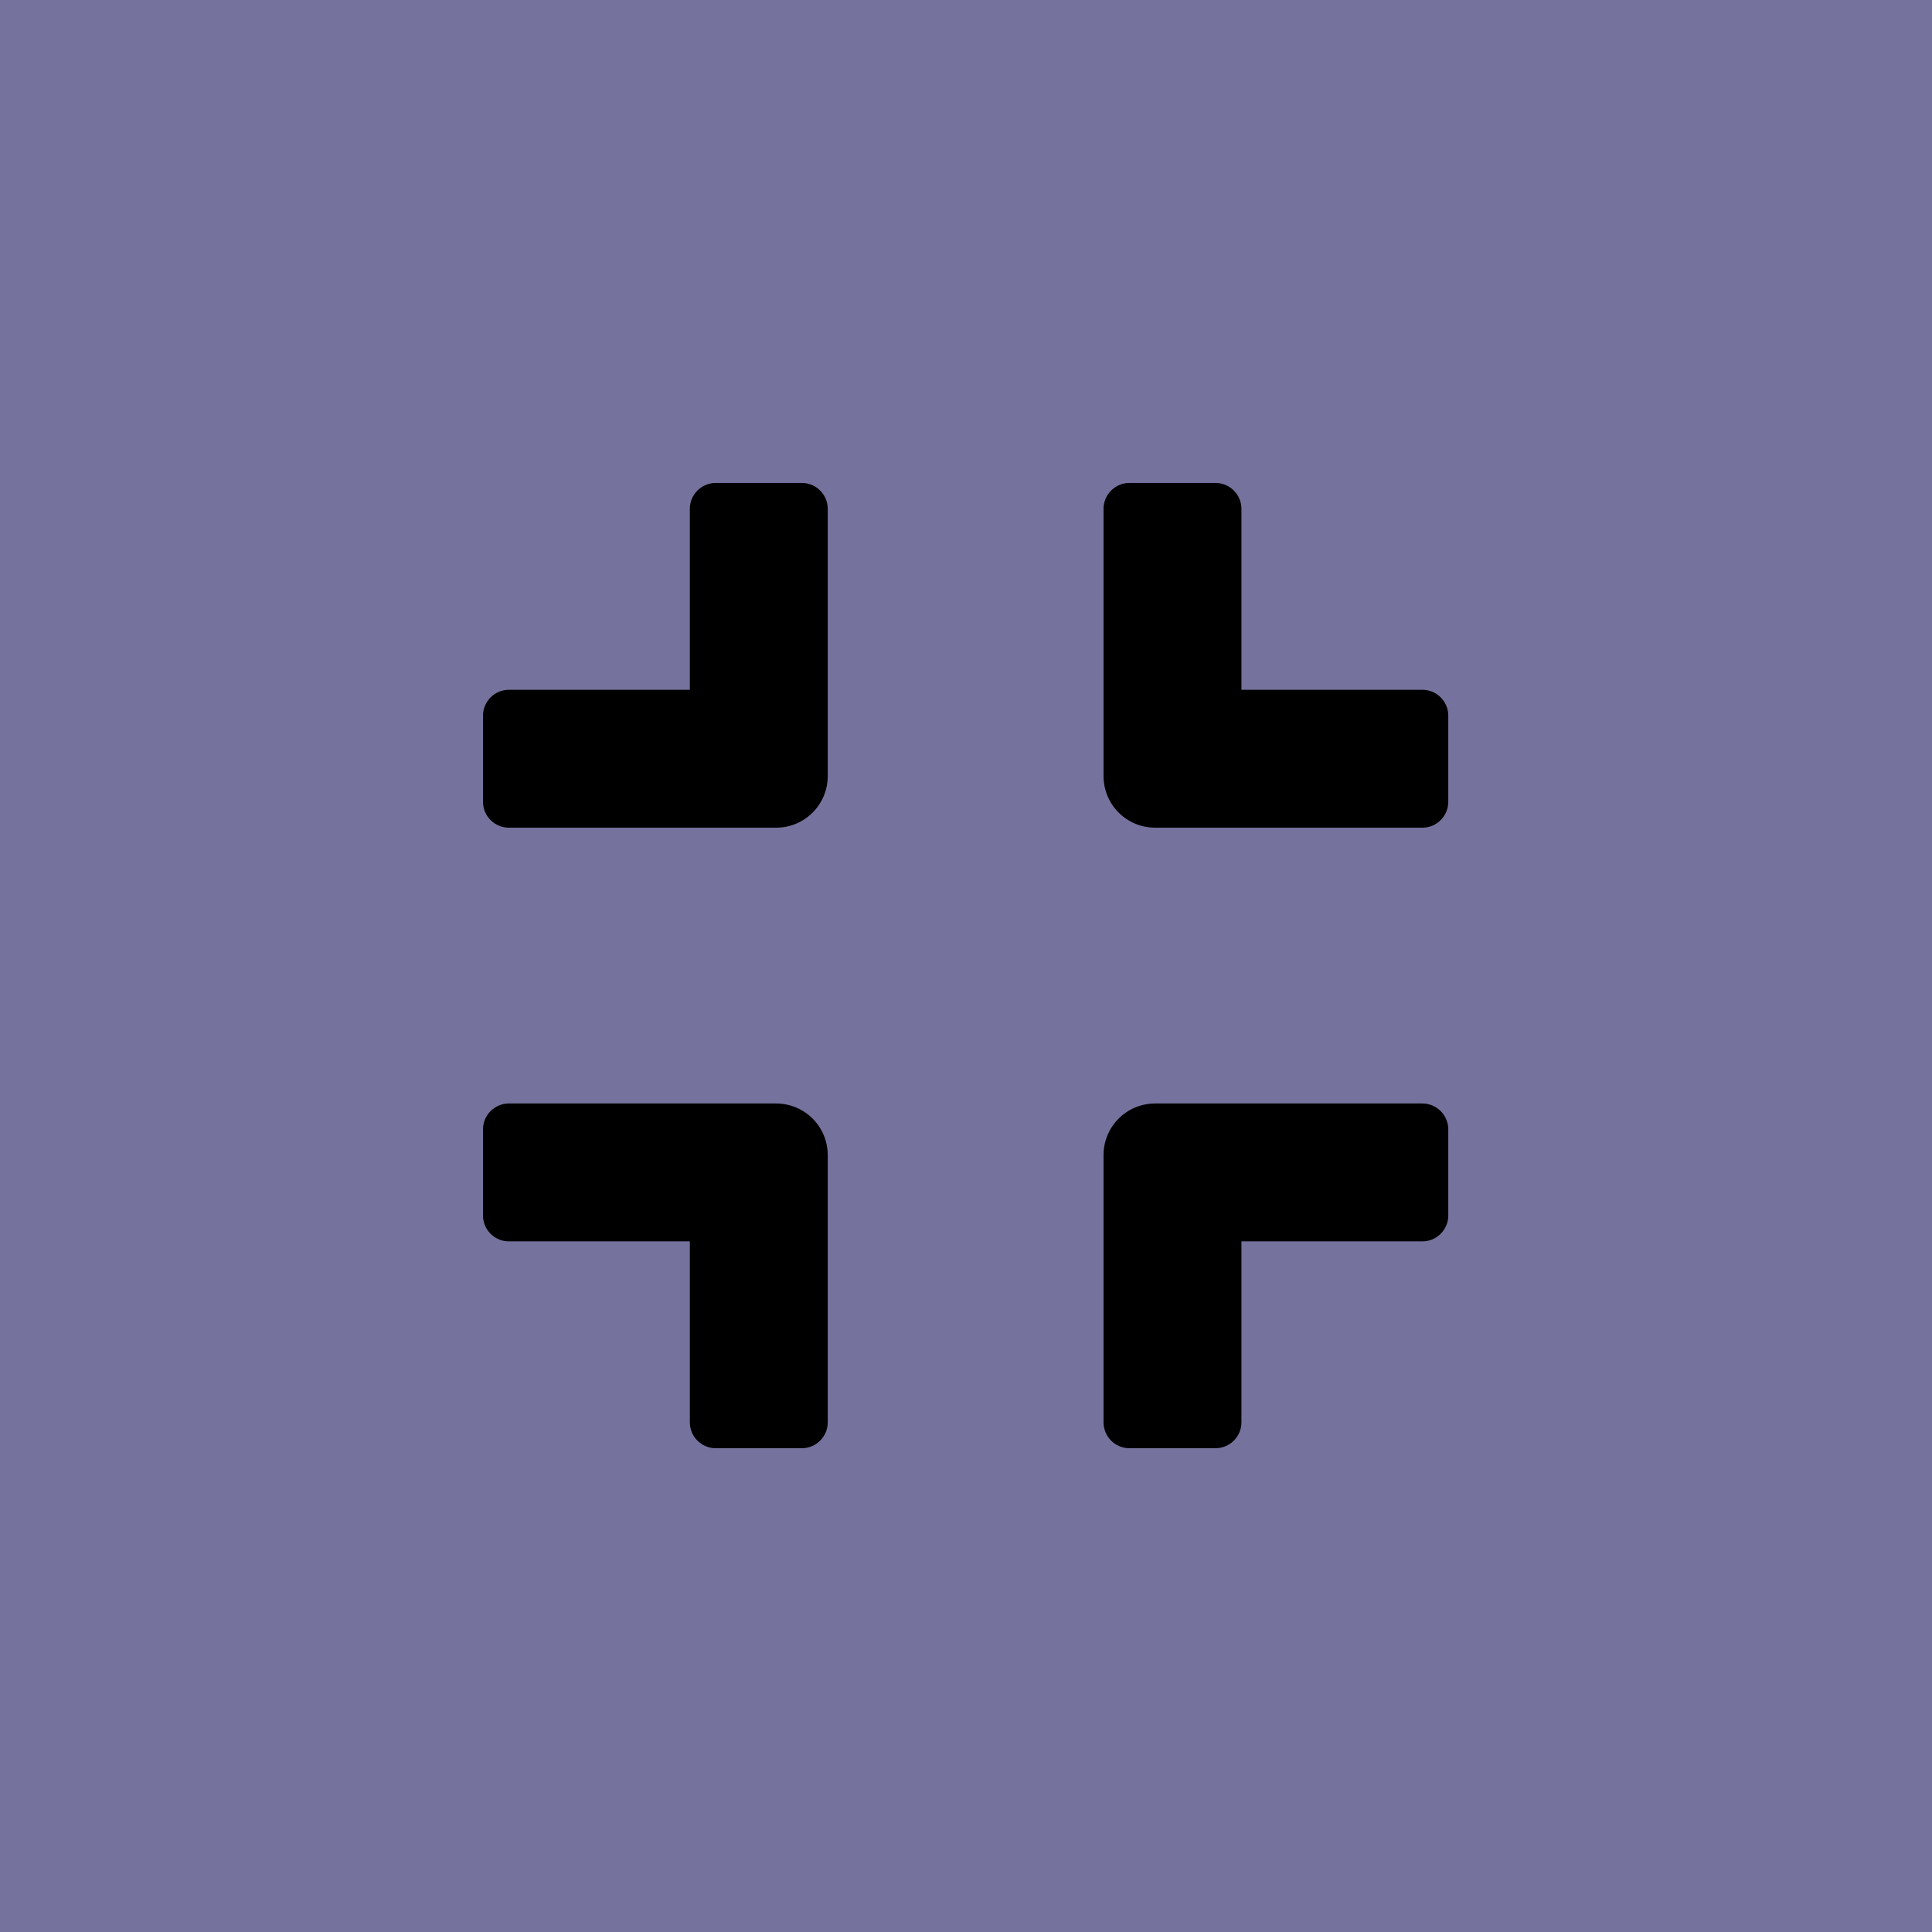 <?xml version="1.0" encoding="UTF-8" standalone="no"?>
<!DOCTYPE svg PUBLIC "-//W3C//DTD SVG 1.1//EN" "http://www.w3.org/Graphics/SVG/1.1/DTD/svg11.dtd">
<svg width="100%" height="100%" viewBox="0 0 512 512" version="1.1" xmlns="http://www.w3.org/2000/svg" xmlns:xlink="http://www.w3.org/1999/xlink" xml:space="preserve" xmlns:serif="http://www.serif.com/" style="fill-rule:evenodd;clip-rule:evenodd;stroke-linejoin:round;stroke-miterlimit:2;">
    <rect x="0" y="0" width="512" height="512" style="fill:rgb(117,115,157);"/>
    <g transform="matrix(0.571,0,0,0.571,128,109.714)">
        <path d="M436,192L312,192C298.7,192 288,181.3 288,168L288,44C288,37.4 293.4,32 300,32L340,32C346.6,32 352,37.4 352,44L352,128L436,128C442.6,128 448,133.4 448,140L448,180C448,186.6 442.6,192 436,192ZM160,168L160,44C160,37.4 154.6,32 148,32L108,32C101.4,32 96,37.4 96,44L96,128L12,128C5.4,128 0,133.4 0,140L0,180C0,186.6 5.4,192 12,192L136,192C149.3,192 160,181.3 160,168ZM160,468L160,344C160,330.7 149.3,320 136,320L12,320C5.4,320 0,325.4 0,332L0,372C0,378.6 5.4,384 12,384L96,384L96,468C96,474.6 101.4,480 108,480L148,480C154.6,480 160,474.6 160,468ZM352,468L352,384L436,384C442.6,384 448,378.6 448,372L448,332C448,325.4 442.6,320 436,320L312,320C298.7,320 288,330.7 288,344L288,468C288,474.6 293.4,480 300,480L340,480C346.6,480 352,474.6 352,468Z" style="fill-rule:nonzero;"/>
    </g>
</svg>